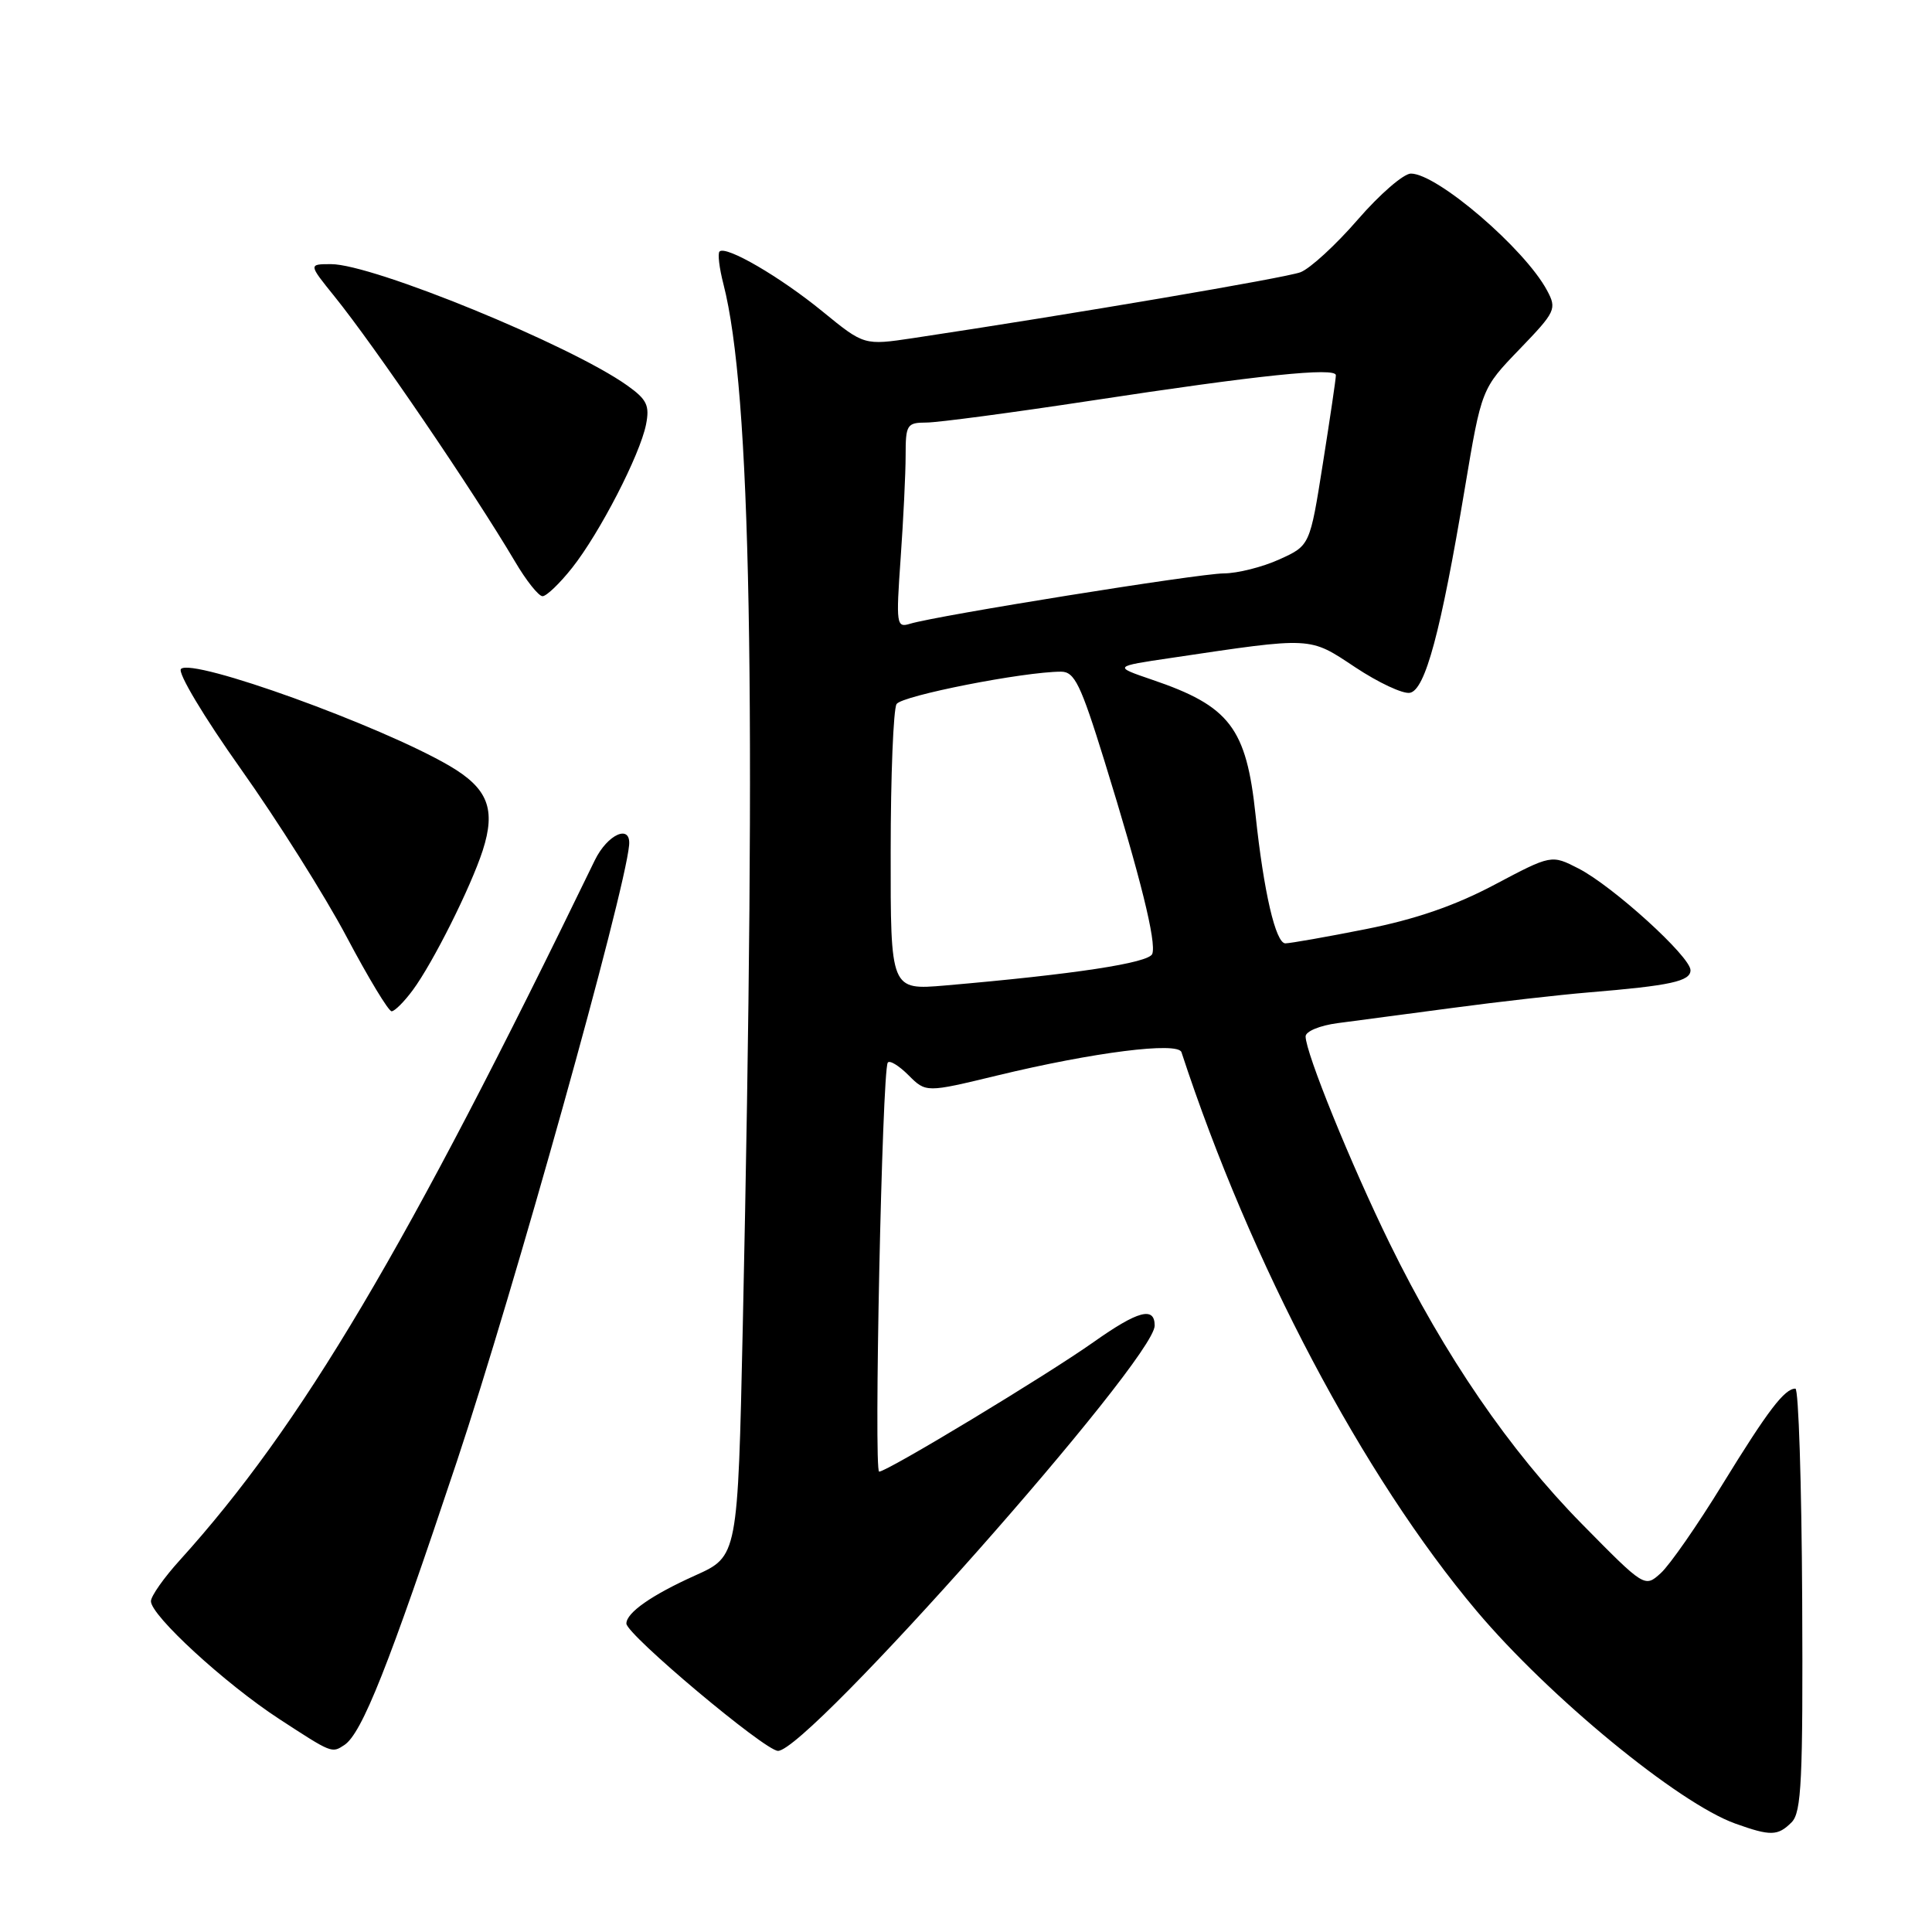 <?xml version="1.0" encoding="UTF-8" standalone="no"?>
<!DOCTYPE svg PUBLIC "-//W3C//DTD SVG 1.1//EN" "http://www.w3.org/Graphics/SVG/1.1/DTD/svg11.dtd" >
<svg xmlns="http://www.w3.org/2000/svg" xmlns:xlink="http://www.w3.org/1999/xlink" version="1.1" viewBox="0 0 256 256">
 <g >
 <path fill="currentColor"
d=" M 237.40 241.46 C 238.71 240.14 238.91 235.91 238.80 211.96 C 238.72 196.58 238.32 184.00 237.90 184.00 C 236.46 184.00 234.26 186.89 228.24 196.68 C 224.93 202.08 221.25 207.37 220.07 208.44 C 217.93 210.38 217.93 210.38 209.59 201.91 C 200.04 192.21 191.41 179.61 184.15 164.78 C 178.99 154.24 173.00 139.49 173.00 137.33 C 173.00 136.66 174.89 135.88 177.25 135.57 C 179.59 135.27 186.45 134.36 192.50 133.55 C 198.55 132.74 206.65 131.82 210.50 131.50 C 221.38 130.60 224.00 130.02 224.00 128.56 C 224.00 126.76 213.70 117.41 209.16 115.08 C 205.57 113.24 205.57 113.24 198.03 117.23 C 192.83 119.99 187.56 121.81 181.00 123.11 C 175.78 124.15 170.97 124.99 170.32 125.00 C 169.03 125.00 167.45 118.18 166.37 108.00 C 165.15 96.44 162.95 93.56 152.64 90.06 C 147.52 88.31 147.52 88.31 155.17 87.18 C 174.06 84.37 173.43 84.34 179.58 88.42 C 182.64 90.45 185.90 91.98 186.82 91.80 C 188.85 91.42 190.91 83.76 194.09 64.75 C 196.31 51.50 196.31 51.50 201.34 46.28 C 206.14 41.30 206.31 40.94 204.99 38.48 C 202.04 32.96 190.43 23.00 186.95 23.00 C 185.99 23.00 182.82 25.74 179.92 29.09 C 177.02 32.44 173.60 35.58 172.33 36.07 C 170.34 36.82 142.25 41.60 121.00 44.80 C 114.50 45.77 114.50 45.77 109.01 41.29 C 103.39 36.69 96.18 32.49 95.34 33.33 C 95.08 33.59 95.31 35.53 95.86 37.65 C 99.51 51.88 100.24 91.31 98.42 175.86 C 97.76 206.22 97.76 206.22 92.13 208.75 C 86.35 211.35 83.00 213.69 83.00 215.13 C 83.00 216.57 101.37 232.00 103.09 232.00 C 107.07 232.00 153.00 180.15 153.00 175.65 C 153.00 173.08 150.79 173.67 144.91 177.83 C 138.66 182.25 117.56 195.00 116.49 195.00 C 115.77 195.00 116.88 142.09 117.63 140.81 C 117.86 140.44 119.09 141.18 120.37 142.46 C 122.70 144.79 122.70 144.79 132.17 142.50 C 144.92 139.42 156.08 138.01 156.55 139.42 C 165.71 167.39 180.62 195.61 195.66 213.46 C 205.28 224.87 222.40 238.94 229.95 241.64 C 234.62 243.31 235.57 243.29 237.40 241.46 Z  M 45.62 231.23 C 47.96 229.69 51.49 220.79 60.55 193.61 C 68.12 170.88 82.75 118.54 83.36 112.00 C 83.63 109.14 80.50 110.52 78.81 114.00 C 53.83 165.50 39.96 188.90 23.83 206.73 C 21.72 209.05 20.00 211.50 20.00 212.17 C 20.00 214.07 29.83 223.10 36.99 227.77 C 44.00 232.34 43.96 232.32 45.62 231.23 Z  M 54.70 131.19 C 57.37 127.58 62.37 117.59 63.96 112.70 C 65.73 107.21 64.66 104.47 59.58 101.49 C 50.46 96.15 25.47 87.12 23.98 88.64 C 23.50 89.12 27.03 95.01 31.91 101.89 C 36.75 108.71 43.06 118.72 45.93 124.14 C 48.80 129.56 51.48 134.00 51.89 134.00 C 52.29 134.00 53.56 132.74 54.70 131.19 Z  M 75.81 75.24 C 79.46 70.63 84.79 60.30 85.60 56.26 C 86.10 53.73 85.73 52.94 83.10 51.07 C 75.60 45.73 49.40 35.00 43.87 35.00 C 40.87 35.00 40.87 35.00 44.30 39.25 C 49.65 45.87 62.64 64.95 68.23 74.39 C 69.72 76.93 71.37 79.00 71.89 79.00 C 72.41 79.00 74.17 77.31 75.81 75.24 Z  M 118.02 112.85 C 118.02 102.76 118.38 93.96 118.80 93.29 C 119.50 92.18 135.62 89.01 140.59 89.00 C 142.38 89.00 143.19 90.66 146.32 100.75 C 151.13 116.28 153.26 124.87 152.68 126.40 C 152.22 127.60 142.35 129.10 125.25 130.58 C 118.00 131.20 118.00 131.20 118.02 112.85 Z  M 119.34 73.96 C 119.70 68.86 120.00 62.74 120.00 60.35 C 120.00 56.27 120.17 56.00 122.75 55.99 C 124.26 55.99 134.05 54.69 144.50 53.10 C 166.79 49.70 177.00 48.64 177.01 49.72 C 177.02 50.15 176.24 55.40 175.29 61.40 C 173.57 72.29 173.57 72.29 169.53 74.12 C 167.31 75.13 163.99 75.97 162.15 75.98 C 158.80 76.00 124.18 81.56 120.59 82.65 C 118.78 83.21 118.72 82.78 119.34 73.96 Z "/>
</g>
</svg>